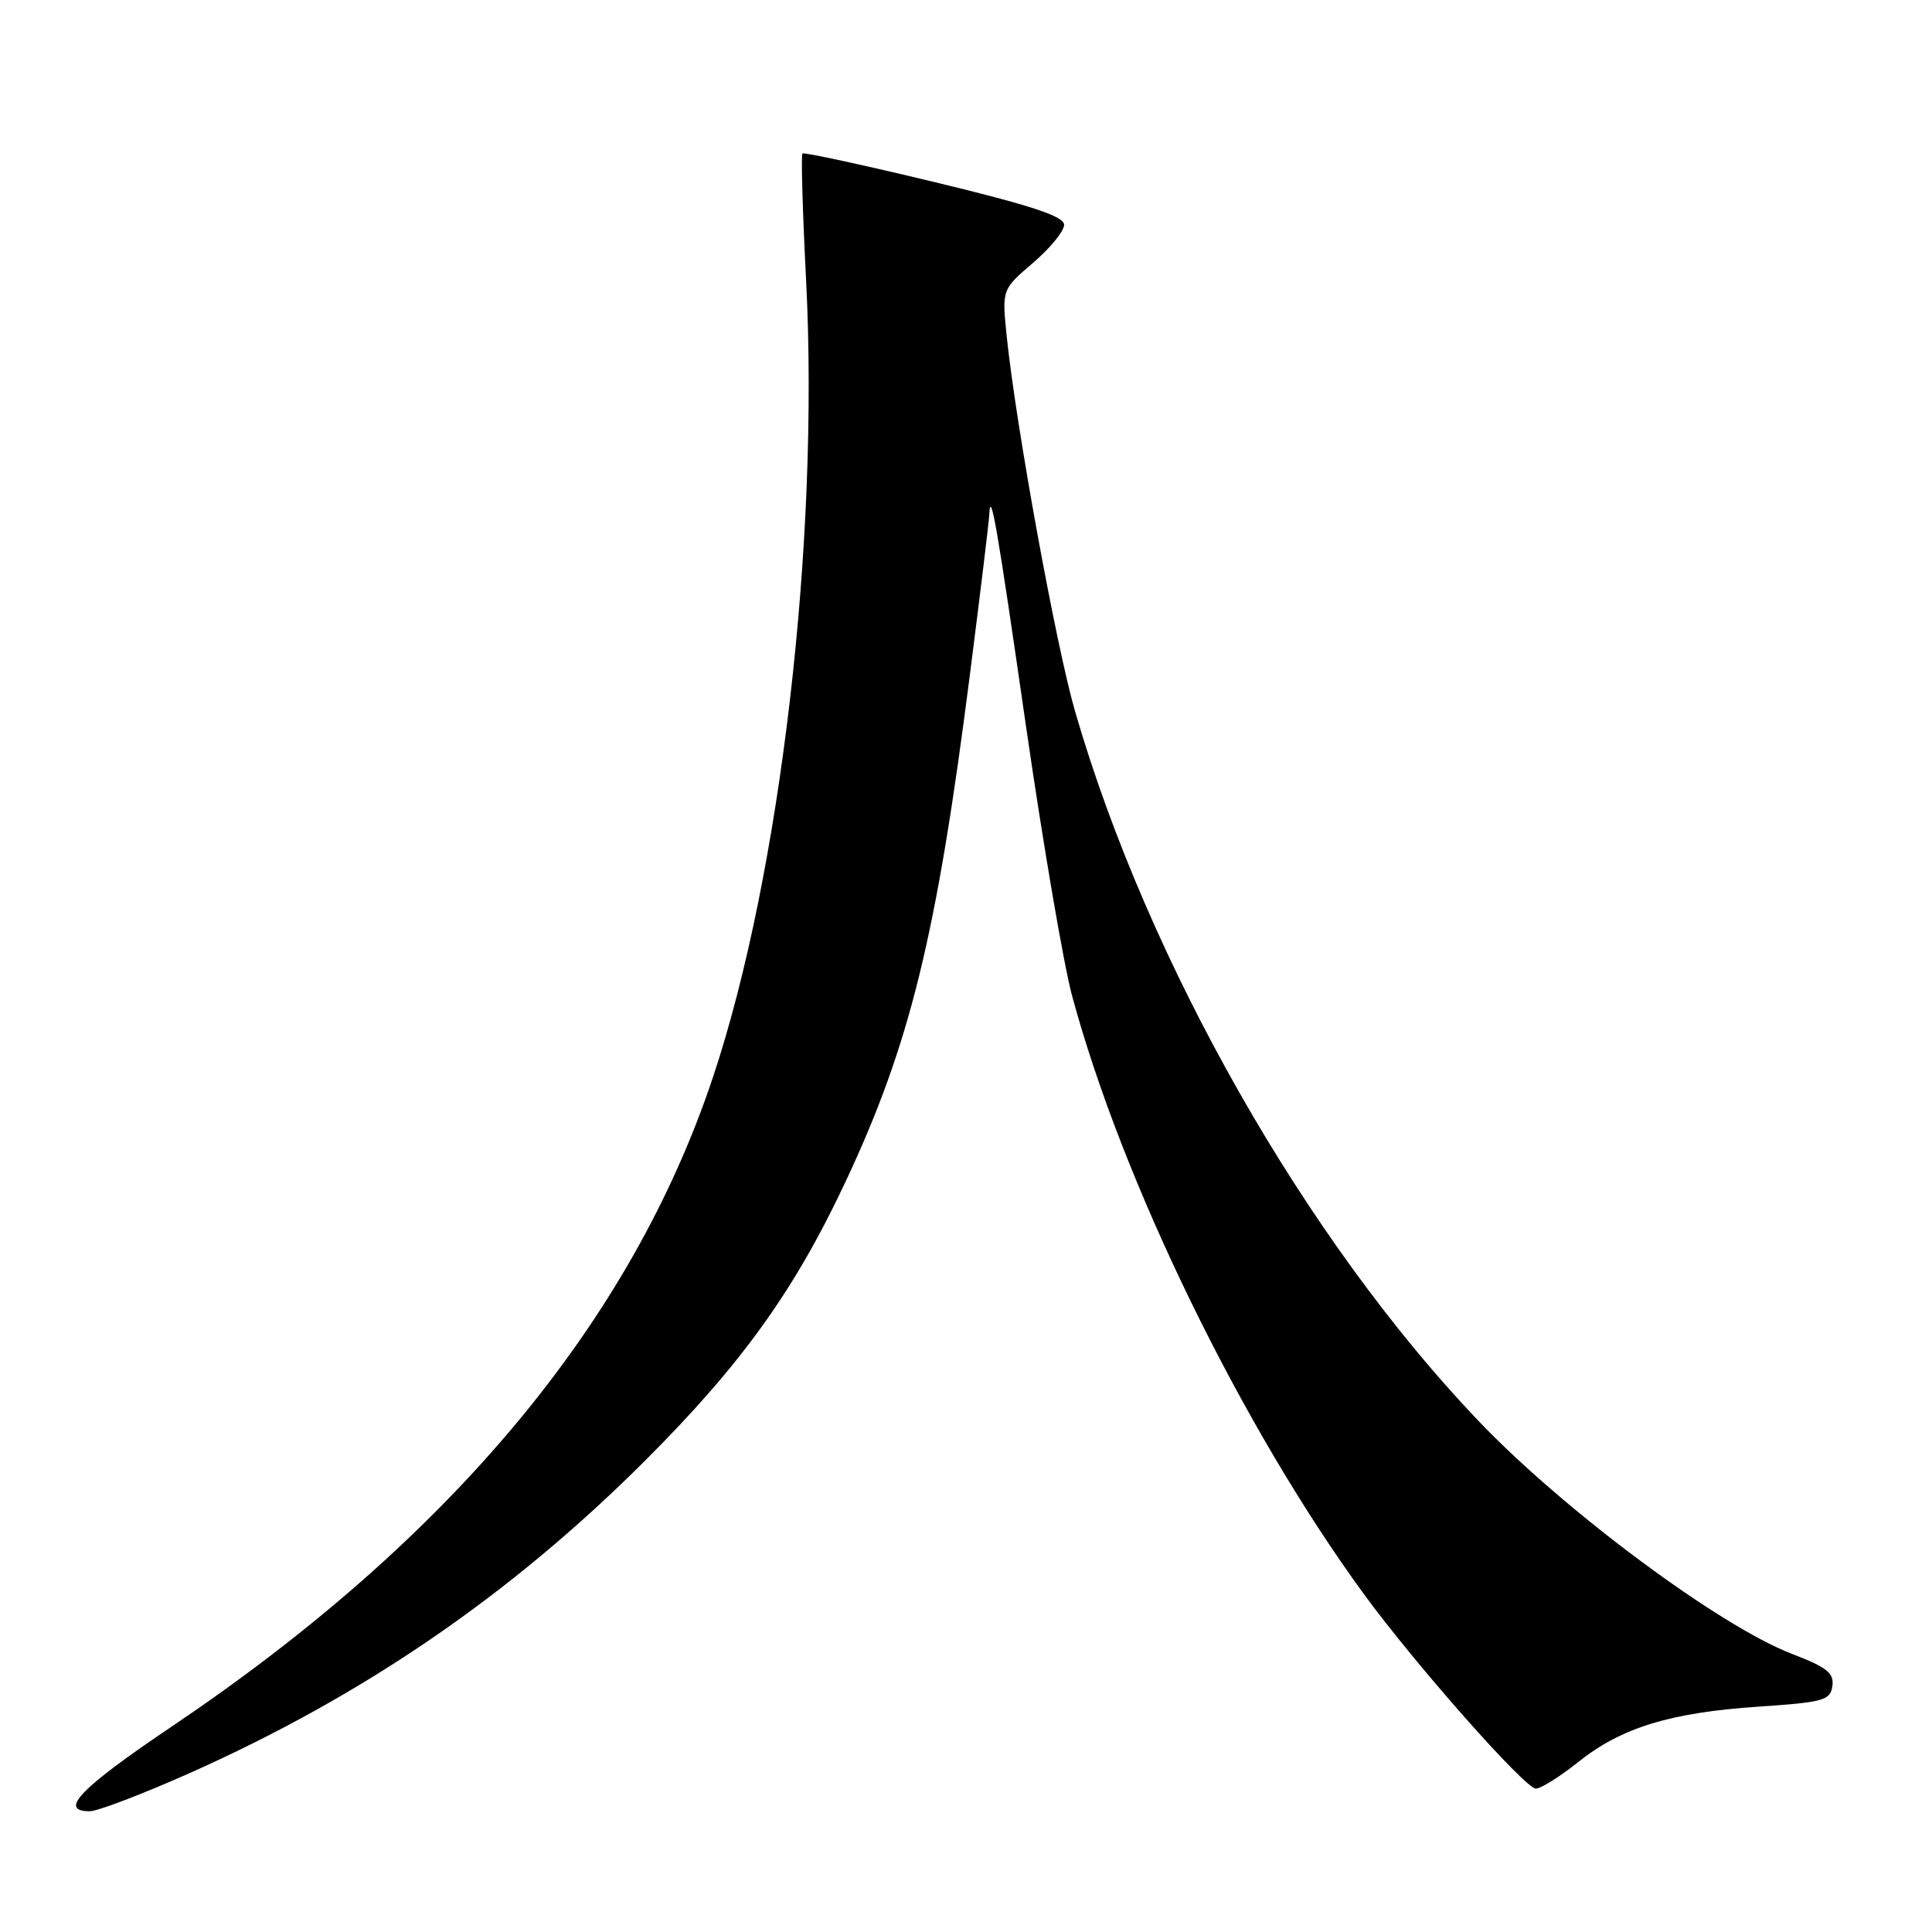 <?xml version="1.0" encoding="UTF-8" standalone="no"?>
<!DOCTYPE svg PUBLIC "-//W3C//DTD SVG 1.1//EN" "http://www.w3.org/Graphics/SVG/1.1/DTD/svg11.dtd" >
<svg xmlns="http://www.w3.org/2000/svg" xmlns:xlink="http://www.w3.org/1999/xlink" version="1.1" viewBox="0 0 256 256">
 <g >
 <path fill="currentColor"
d=" M 25.10 234.96 C 48.25 224.64 67.74 211.27 85.51 193.51 C 98.23 180.79 105.23 171.06 111.98 156.71 C 120.58 138.42 124.10 124.08 128.54 89.22 C 129.89 78.62 131.04 69.17 131.08 68.22 C 131.25 64.59 132.08 69.40 135.99 96.50 C 138.22 111.90 140.95 127.88 142.07 132.00 C 148.73 156.63 164.53 189.03 180.66 211.14 C 187.49 220.50 202.07 237.00 203.51 237.00 C 204.17 237.00 206.69 235.42 209.11 233.49 C 214.82 228.92 221.30 226.93 233.00 226.14 C 241.64 225.56 242.53 225.31 242.80 223.41 C 243.04 221.69 242.08 220.93 237.50 219.17 C 227.87 215.49 207.20 200.13 195.86 188.23 C 172.98 164.23 152.13 127.56 142.48 94.36 C 139.93 85.59 134.61 56.39 133.39 44.51 C 132.76 38.36 132.76 38.36 136.88 34.83 C 139.15 32.89 141.00 30.63 141.00 29.79 C 141.00 28.66 136.68 27.23 123.84 24.13 C 114.40 21.86 106.52 20.15 106.33 20.34 C 106.13 20.53 106.35 28.07 106.81 37.10 C 108.58 71.70 103.42 115.88 94.49 142.68 C 83.67 175.17 59.75 203.87 22.75 228.78 C 10.63 236.94 7.67 240.00 11.89 240.00 C 12.93 240.00 18.87 237.73 25.10 234.96 Z "/>
</g>
</svg>